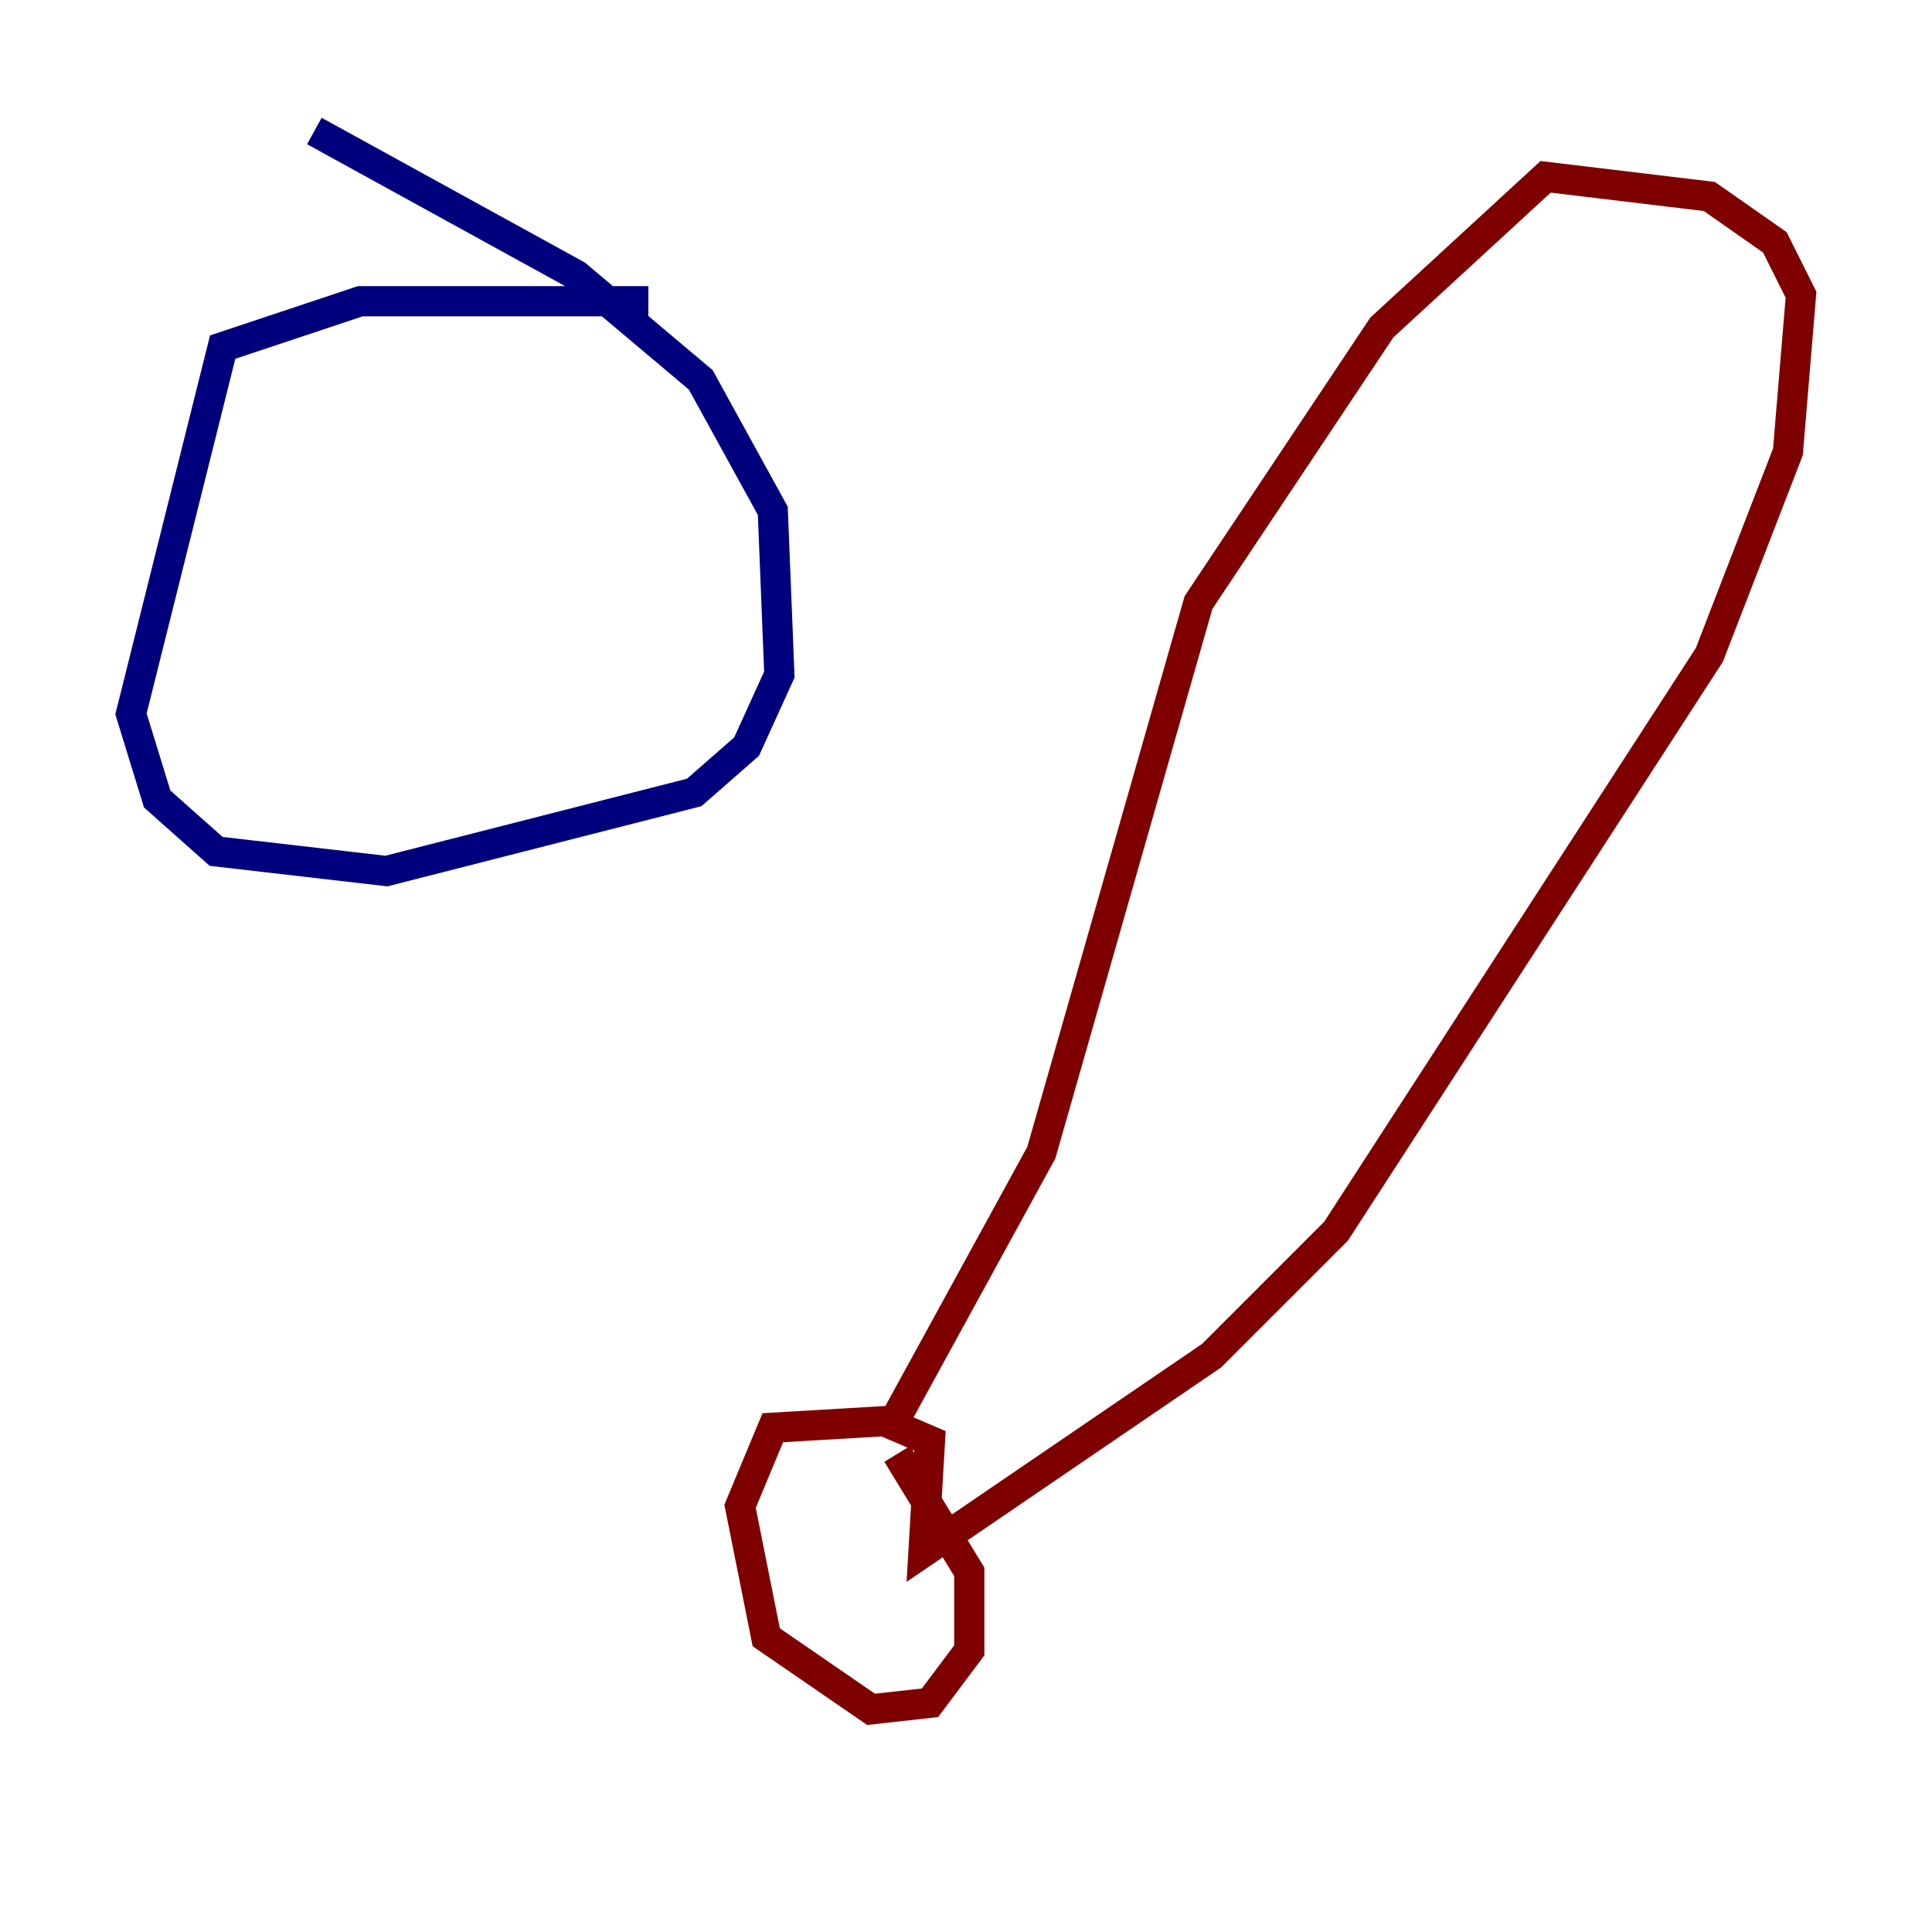 <?xml version="1.0" encoding="utf-8" ?>
<svg baseProfile="tiny" height="128" version="1.2" viewBox="0,0,128,128" width="128" xmlns="http://www.w3.org/2000/svg" xmlns:ev="http://www.w3.org/2001/xml-events" xmlns:xlink="http://www.w3.org/1999/xlink"><defs /><polyline fill="none" points="42.956,19.959 23.864,19.959 14.752,22.997 8.678,47.295 10.414,52.936 14.319,56.407 25.6,57.709 45.993,52.502 49.464,49.464 51.634,44.691 51.2,33.844 46.427,25.166 38.183,18.224 20.827,8.678" stroke="#00007f" stroke-width="2" /><polyline fill="none" points="59.01,94.59 68.99,76.366 79.403,39.919 91.552,21.695 102.4,11.715 113.248,13.017 117.586,16.054 119.322,19.525 118.454,29.939 113.248,43.39 88.515,81.573 80.271,89.817 61.18,102.834 61.614,95.458 58.576,94.156 51.2,94.59 49.031,99.797 50.766,108.475 57.709,113.248 61.614,112.814 64.217,109.342 64.217,104.136 59.444,96.325" stroke="#7f0000" stroke-width="2" /></svg>